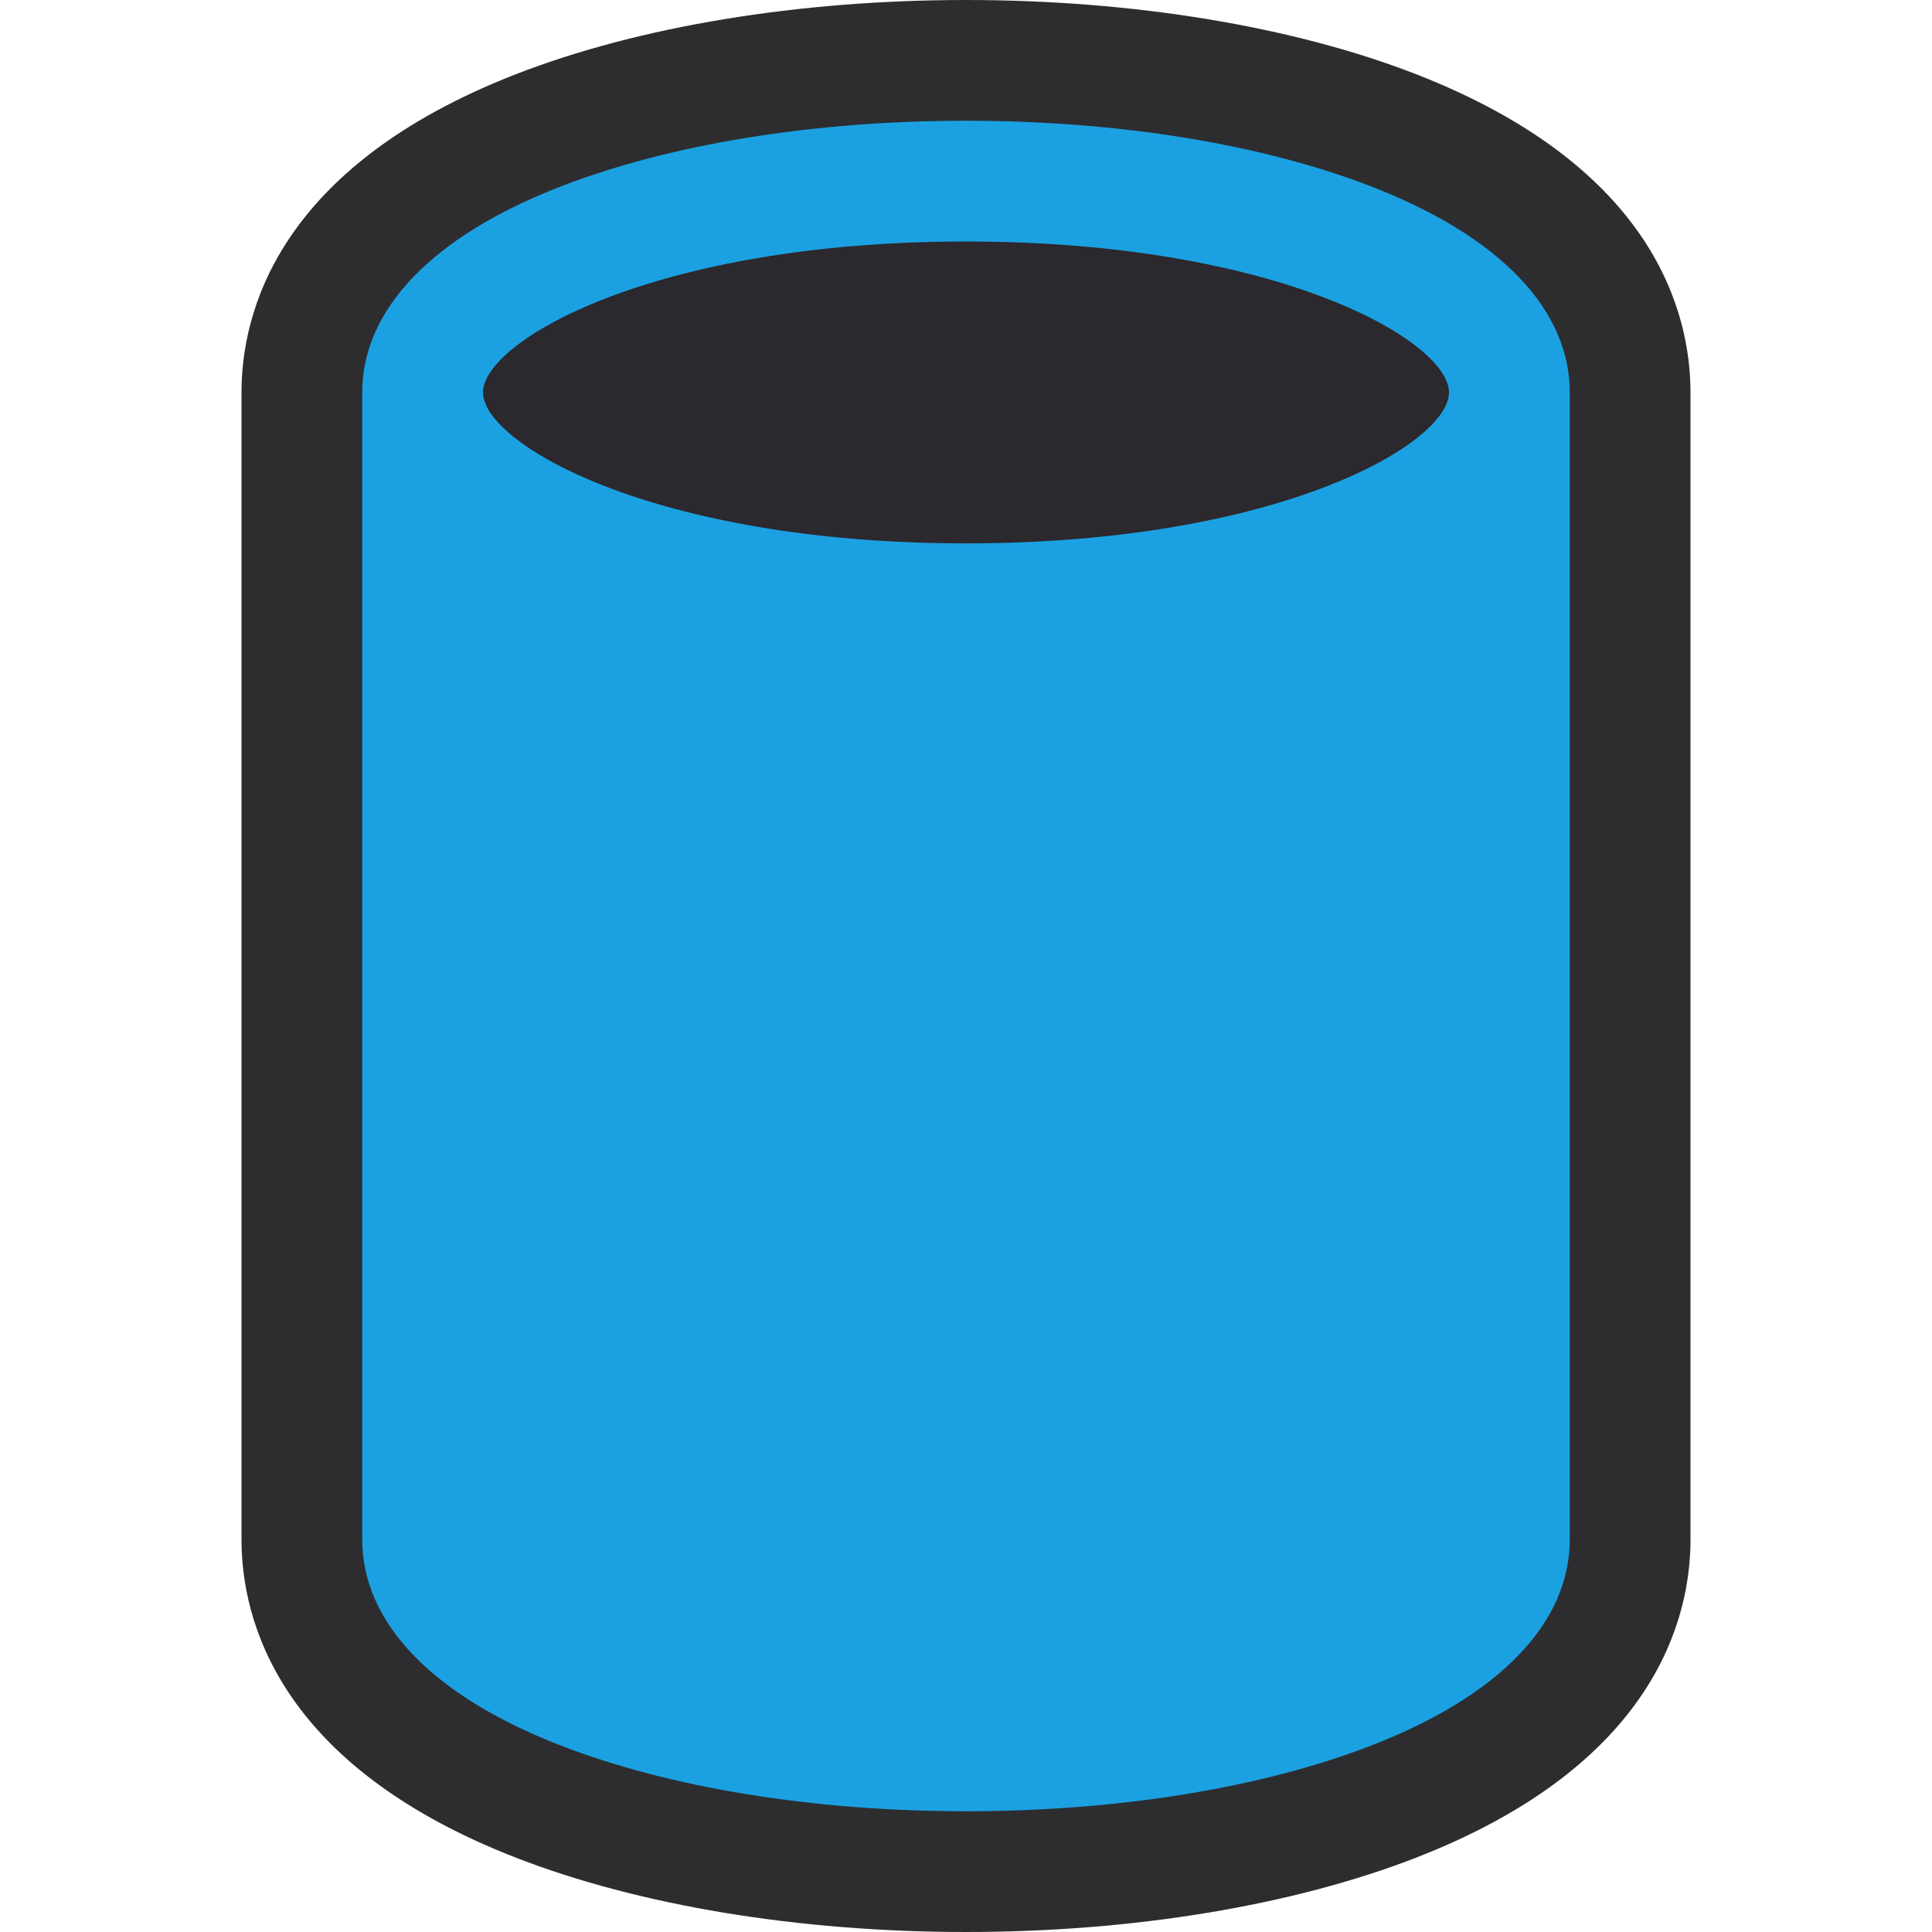 <svg xmlns="http://www.w3.org/2000/svg" viewBox="0 0 16 16"><style>.icon-canvas-transparent{opacity:0;fill:#2d2d30}.icon-vs-out{fill:#2d2d30}.icon-vs-fg{fill:#2b282e}.icon-vs-blue{fill:#1ba1e2}</style><path class="icon-canvas-transparent" d="M0 0h16v16H0z" id="canvas"/><path class="icon-vs-out" d="M11.726.614C10.707.218 9.384 0 8 0S5.292.218 4.274.614C2.295 1.384 2 2.596 2 3.25v9.5c0 .654.295 1.866 2.274 2.635C5.293 15.781 6.617 16 8 16s2.706-.219 3.726-.615C13.704 14.616 14 13.404 14 12.75v-9.5c0-.654-.296-1.866-2.274-2.636z" id="outline"/><path class="icon-vs-fg" d="M8 4.5c2.588 0 4-.826 4-1.25S10.588 2 8 2s-4 .826-4 1.25S5.412 4.5 8 4.5z" id="iconFg"/><path class="icon-vs-blue" d="M13 12.75v-9.5c0-.688-.581-1.293-1.637-1.703C10.457 1.194 9.263 1 8 1s-2.457.194-3.363.547C3.581 1.957 3 2.562 3 3.25v9.5c0 .688.581 1.293 1.637 1.703.906.353 2.1.547 3.363.547s2.457-.194 3.363-.547C12.419 14.043 13 13.438 13 12.75zM8 2c2.588 0 4 .826 4 1.25S10.588 4.5 8 4.5s-4-.826-4-1.25S5.412 2 8 2z" id="iconBg"/></svg>